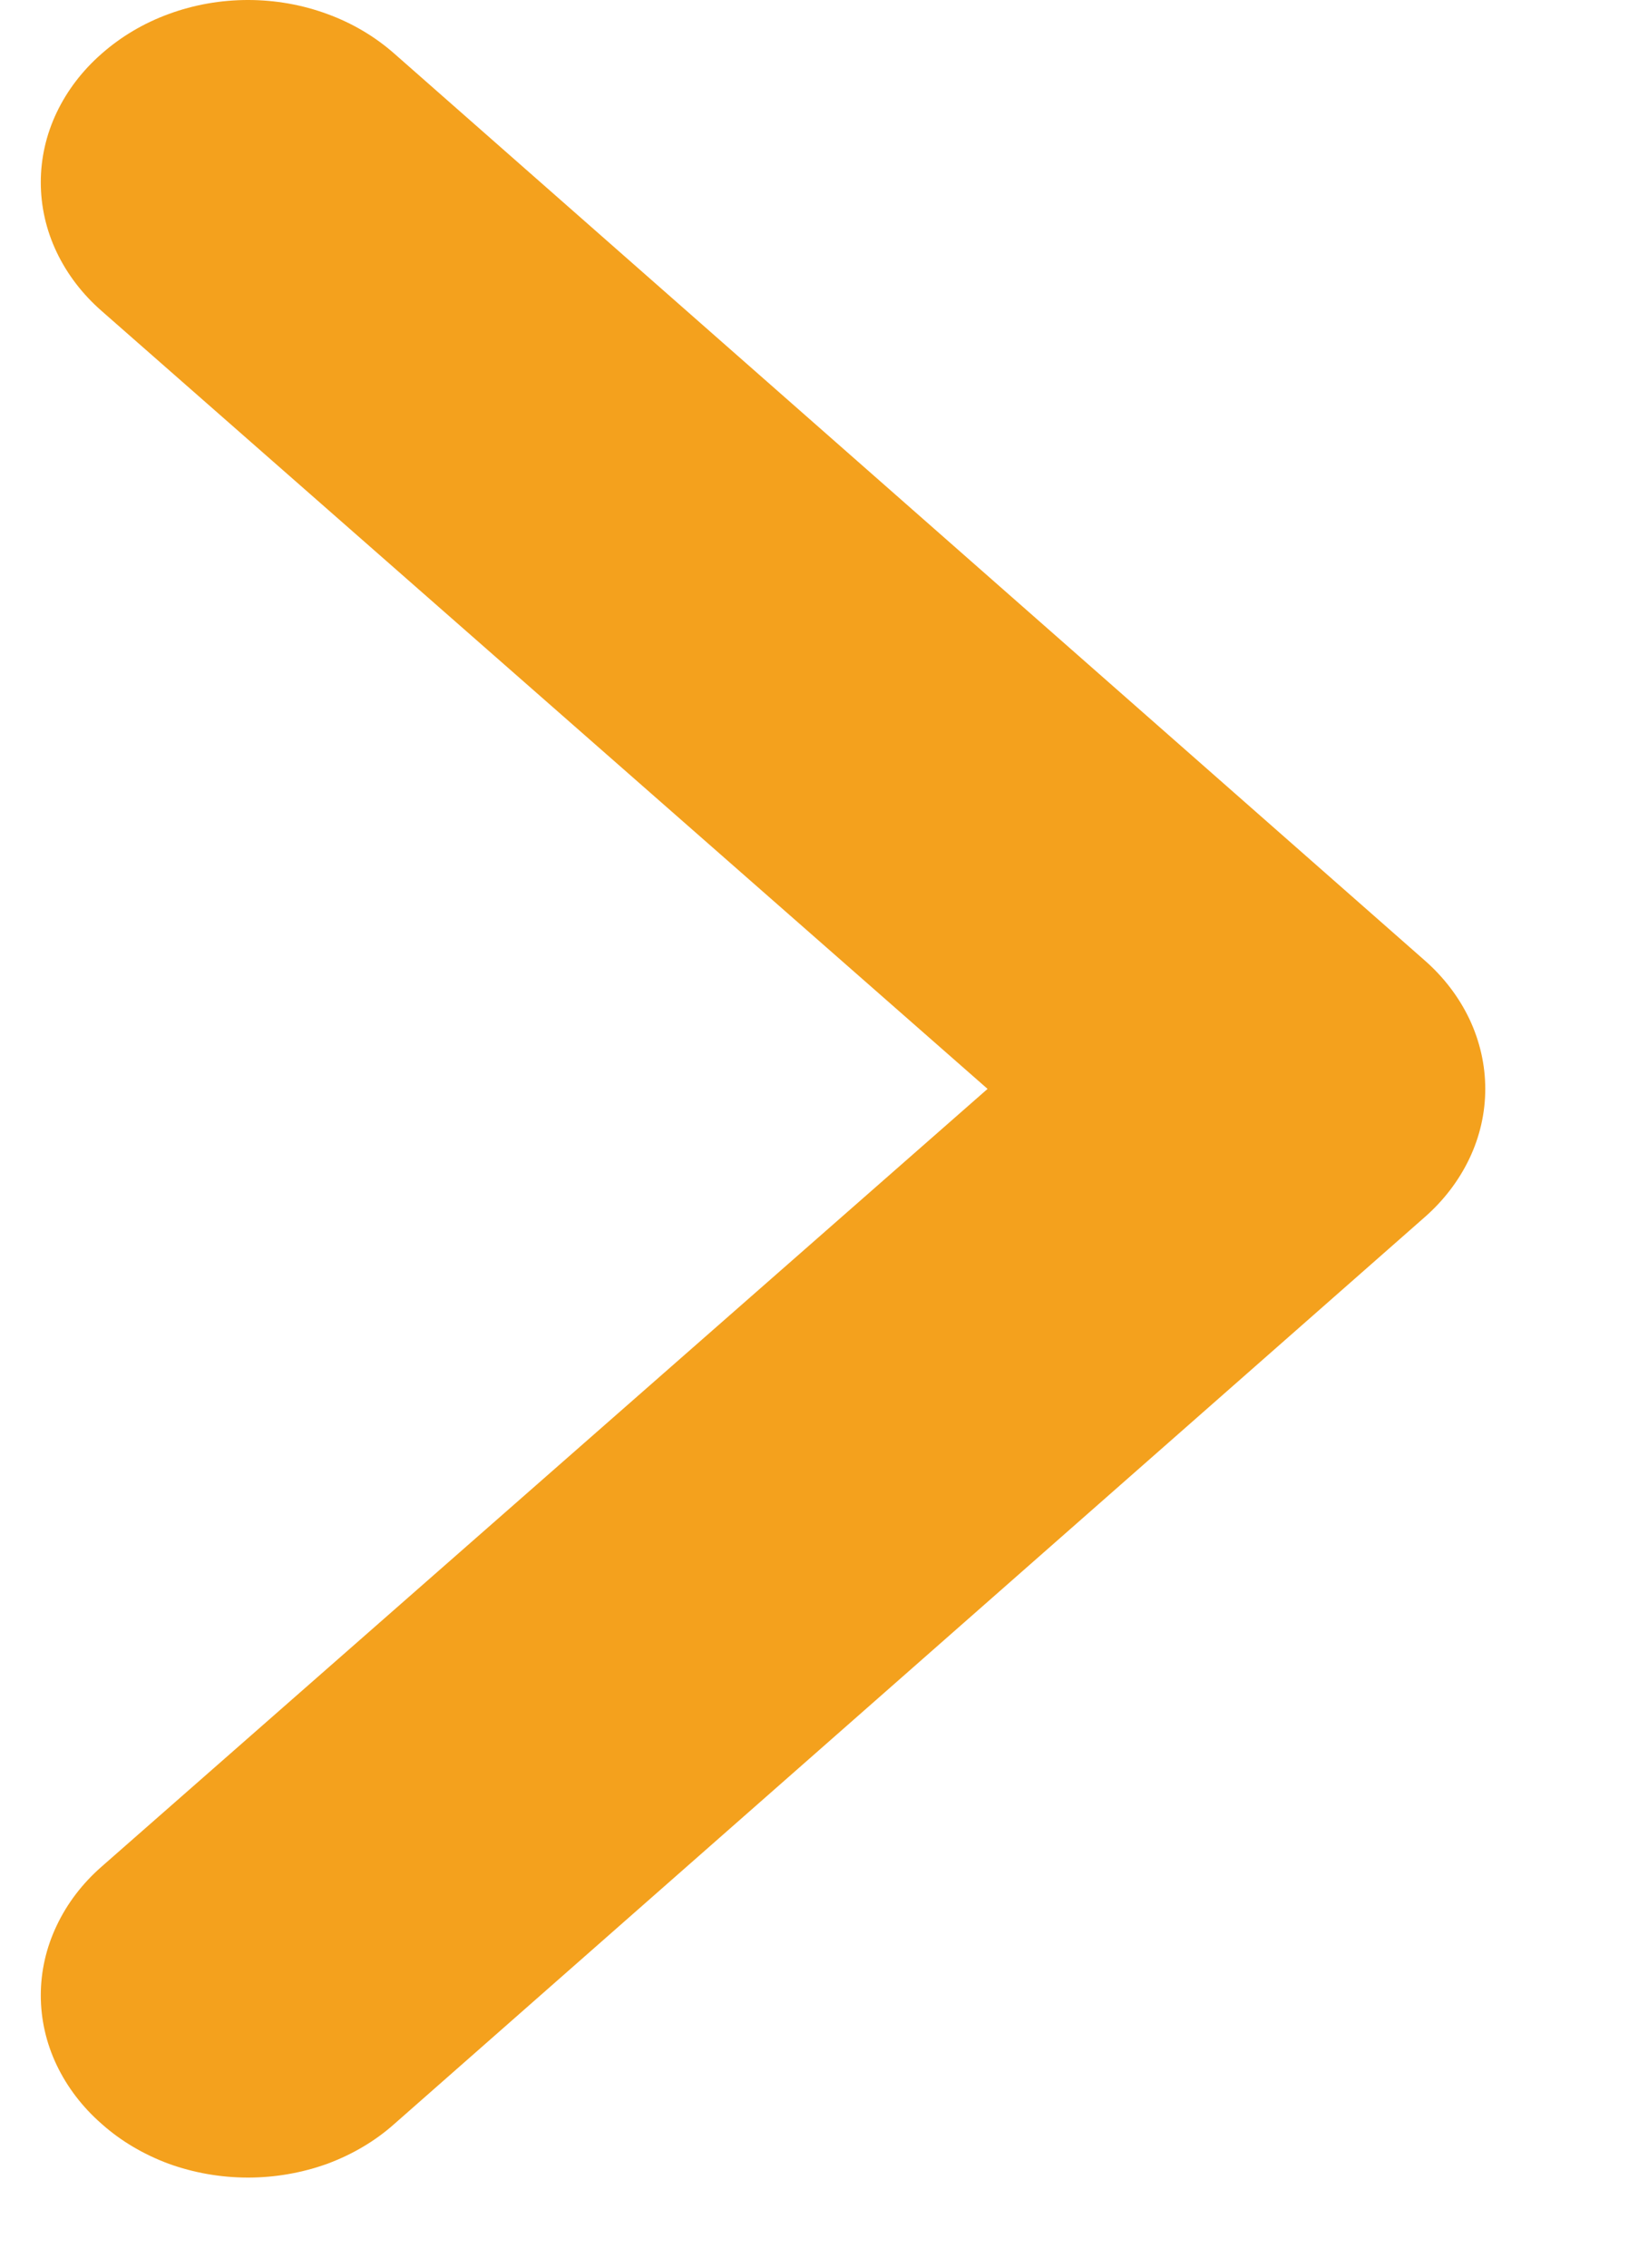 <svg width="8" height="11" viewBox="0 0 8 11" fill="none" xmlns="http://www.w3.org/2000/svg">
<path d="M0.494 10.303C0.587 10.386 0.698 10.451 0.819 10.496C0.941 10.54 1.072 10.563 1.204 10.563C1.336 10.563 1.467 10.54 1.589 10.496C1.71 10.451 1.821 10.386 1.914 10.303L6.914 5.906C7.008 5.824 7.082 5.727 7.133 5.62C7.184 5.513 7.21 5.398 7.21 5.282C7.21 5.166 7.184 5.051 7.133 4.943C7.082 4.836 7.008 4.739 6.914 4.657L1.914 0.26C1.821 0.178 1.71 0.112 1.589 0.068C1.467 0.023 1.336 -2.09808e-05 1.204 -2.09808e-05C1.072 -2.09808e-05 0.941 0.023 0.819 0.068C0.698 0.112 0.587 0.178 0.494 0.26C0.4 0.342 0.326 0.439 0.275 0.546C0.224 0.653 0.198 0.768 0.198 0.884C0.198 1.001 0.224 1.116 0.275 1.223C0.326 1.33 0.4 1.427 0.494 1.509L4.794 5.282L0.494 9.054C0.4 9.136 0.326 9.233 0.275 9.341C0.224 9.448 0.198 9.563 0.198 9.679C0.198 9.795 0.224 9.91 0.275 10.017C0.326 10.124 0.4 10.221 0.494 10.303Z" fill="#F4A11D"/>
</svg>
